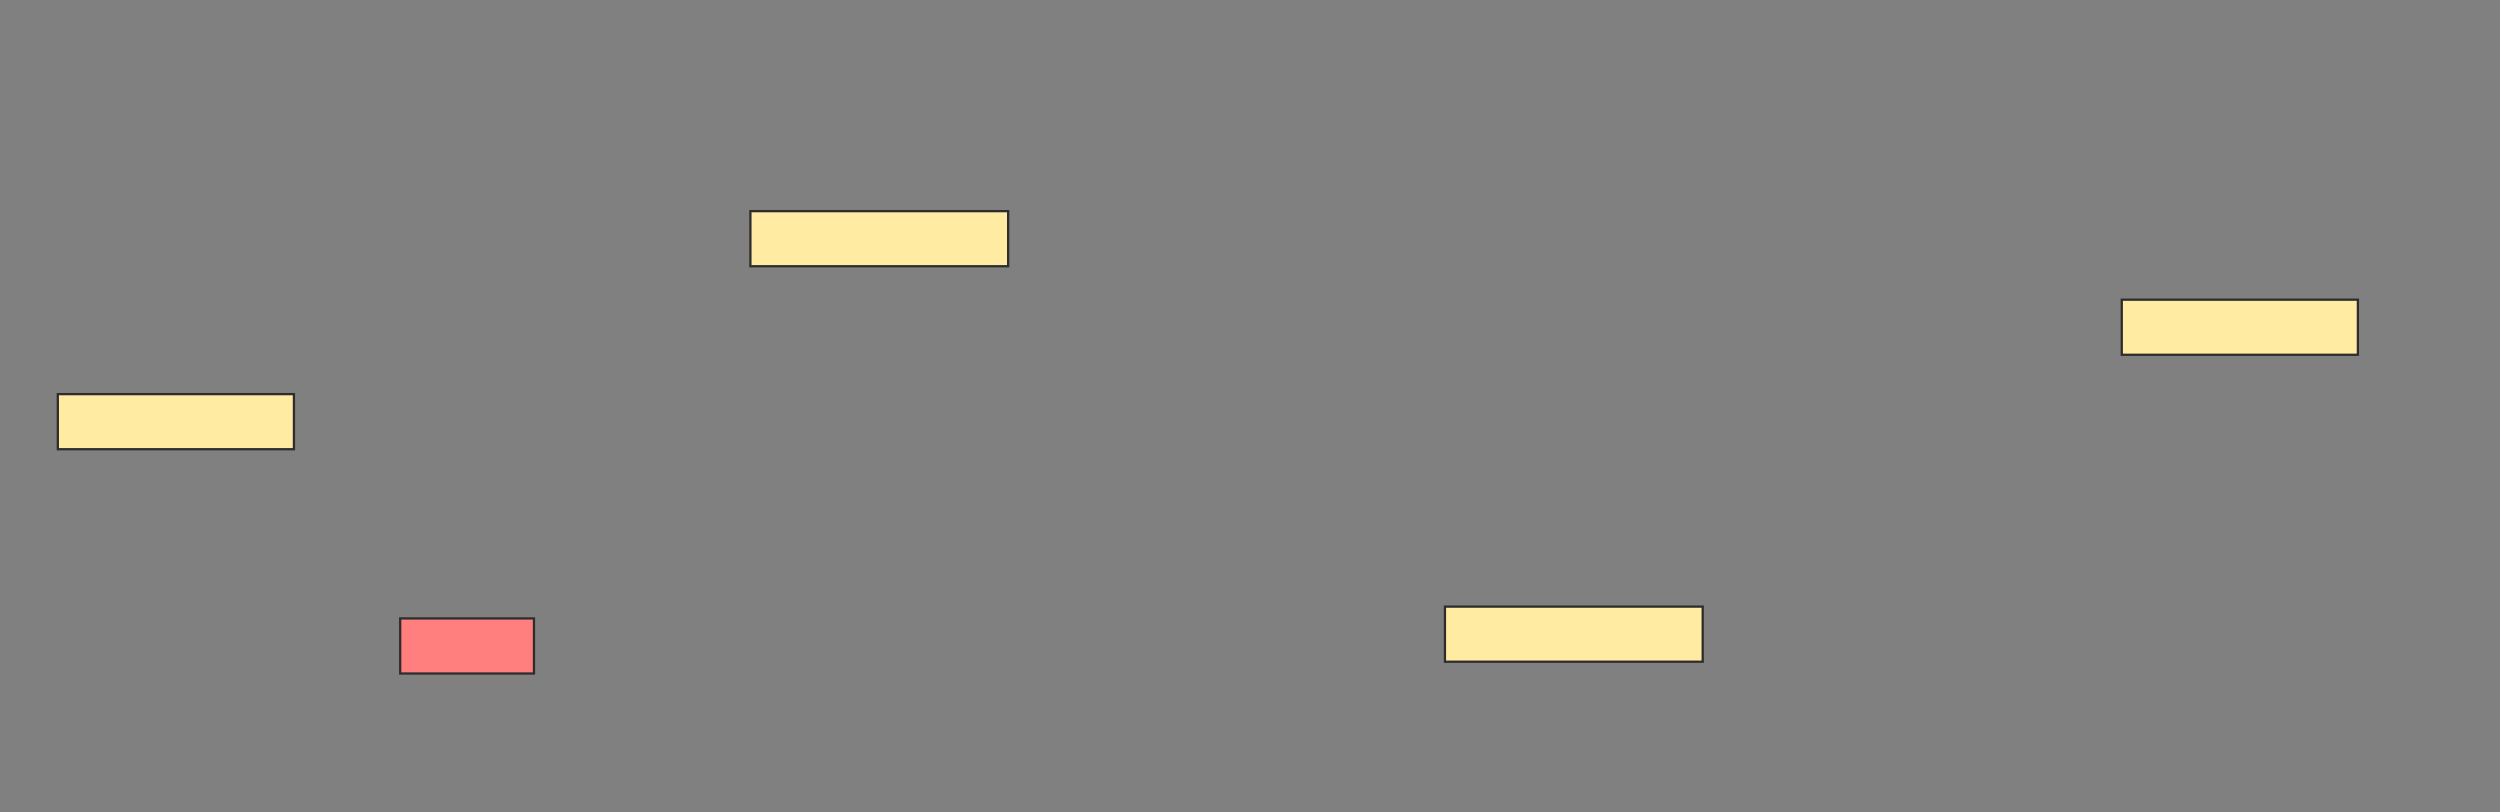 <svg xmlns="http://www.w3.org/2000/svg" width="1093" height="355">
 <rect width="100%" height="100%" fill="#808080" stroke="none"/>
 <!-- Created with Image Occlusion Enhanced -->
 <g>
  <title>Labels</title>
 </g>
 <g>
  <title>Masks</title>
  <g id="8dedf82a3edb4e8183f8f9e9d9e0743a-ao-1">
   <rect height="24.086" width="103.226" y="172.312" x="25.28" stroke-linecap="null" stroke-linejoin="null" stroke-dasharray="null" stroke="#2D2D2D" fill="#FFEBA2"/>
   <rect height="24.086" width="103.226" y="131.022" x="927.645" stroke-linecap="null" stroke-linejoin="null" stroke-dasharray="null" stroke="#2D2D2D" fill="#FFEBA2"/>
  </g>
  <rect stroke="#2D2D2D" id="8dedf82a3edb4e8183f8f9e9d9e0743a-ao-2" height="24.086" width="58.495" y="270.376" x="174.957" stroke-linecap="null" stroke-linejoin="null" stroke-dasharray="null" fill="#FF7E7E" class="qshape"/>
  <g id="8dedf82a3edb4e8183f8f9e9d9e0743a-ao-3">
   <rect stroke="#2D2D2D" height="24.086" width="112.688" y="265.215" x="631.731" stroke-linecap="null" stroke-linejoin="null" stroke-dasharray="null" fill="#FFEBA2"/>
   <rect stroke="#2D2D2D" height="24.086" width="112.688" y="92.312" x="328.075" stroke-linecap="null" stroke-linejoin="null" stroke-dasharray="null" fill="#FFEBA2"/>
  </g>
 </g>
</svg>